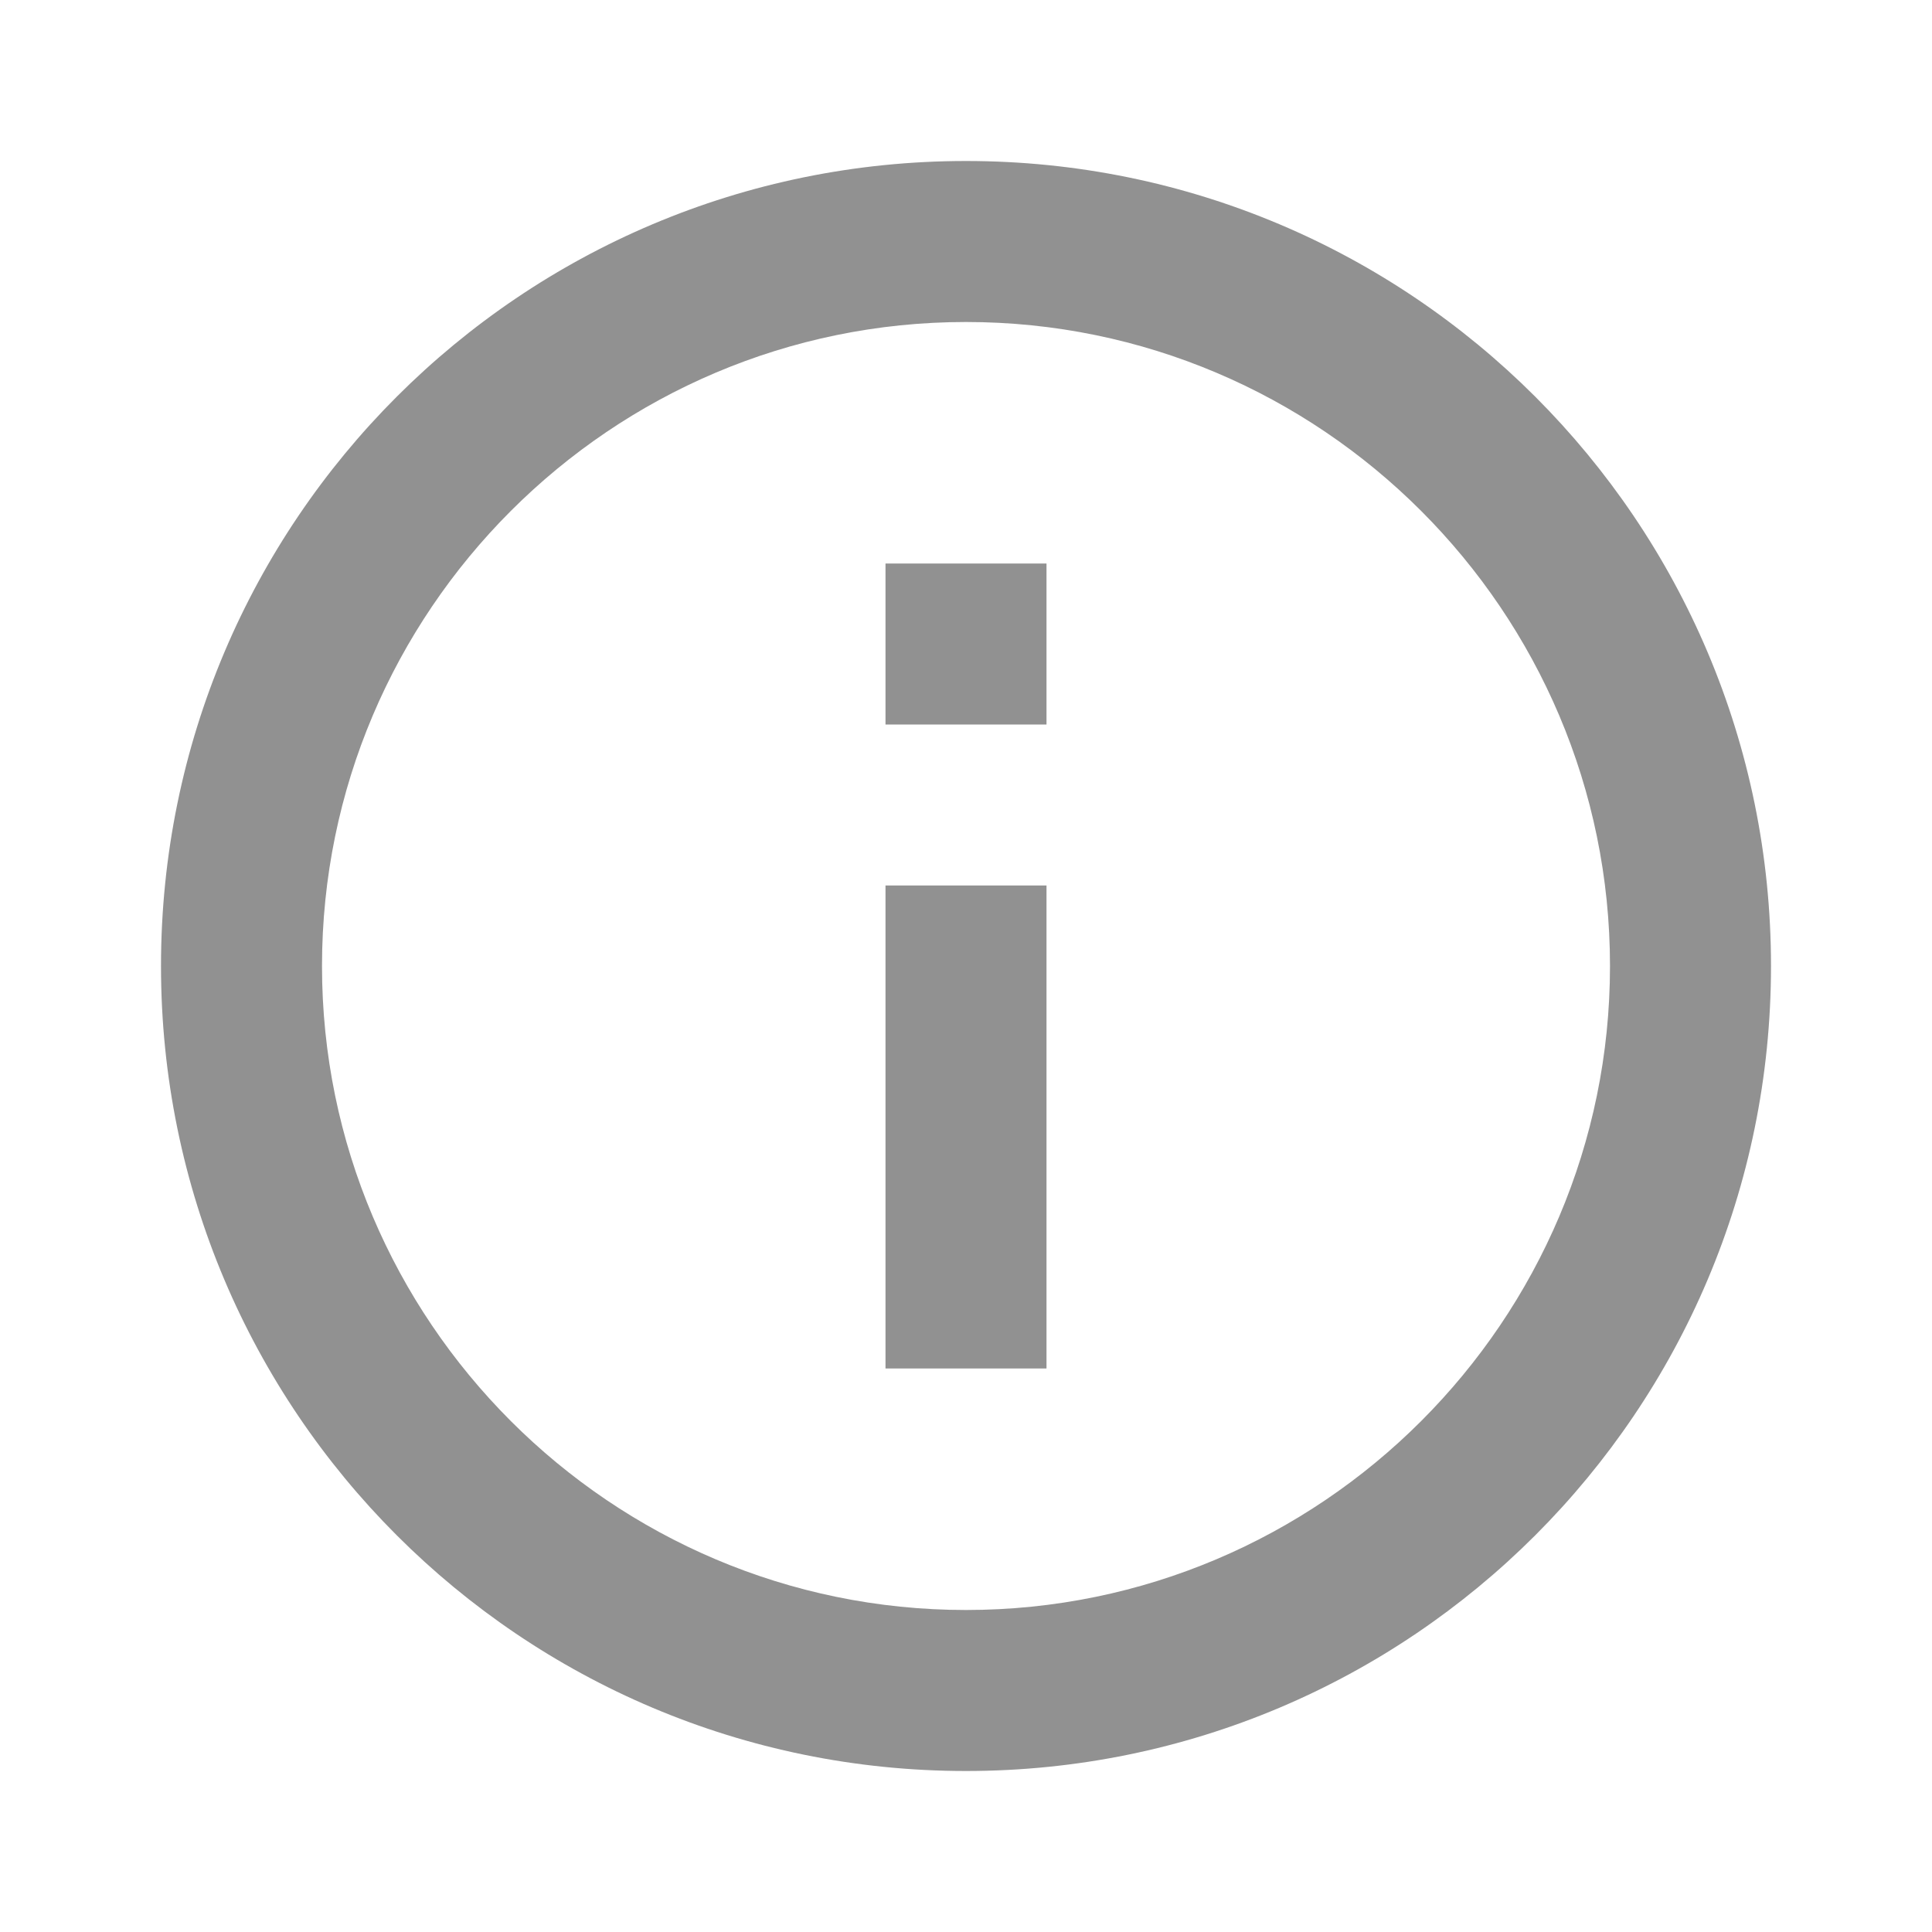 <svg width="30" height="30" viewBox="0 0 30 30" fill="none" xmlns="http://www.w3.org/2000/svg">
    <g opacity="0.5">
        <path d="M13.75 21.25H16.25V13.75H13.75V21.25ZM15 2.5C8.094 2.5 2.5 8.094 2.5 15C2.5 21.906 8.094 27.5 15 27.5C21.906 27.5 27.5 21.906 27.5 15C27.5 8.094 21.906 2.5 15 2.5ZM15 25C9.488 25 5 20.512 5 15C5 9.488 9.488 5 15 5C20.512 5 25 9.488 25 15C25 20.512 20.512 25 15 25ZM13.75 11.25H16.25V8.75H13.75V11.25Z"
              fill="#232323"/>
    </g>
</svg>
